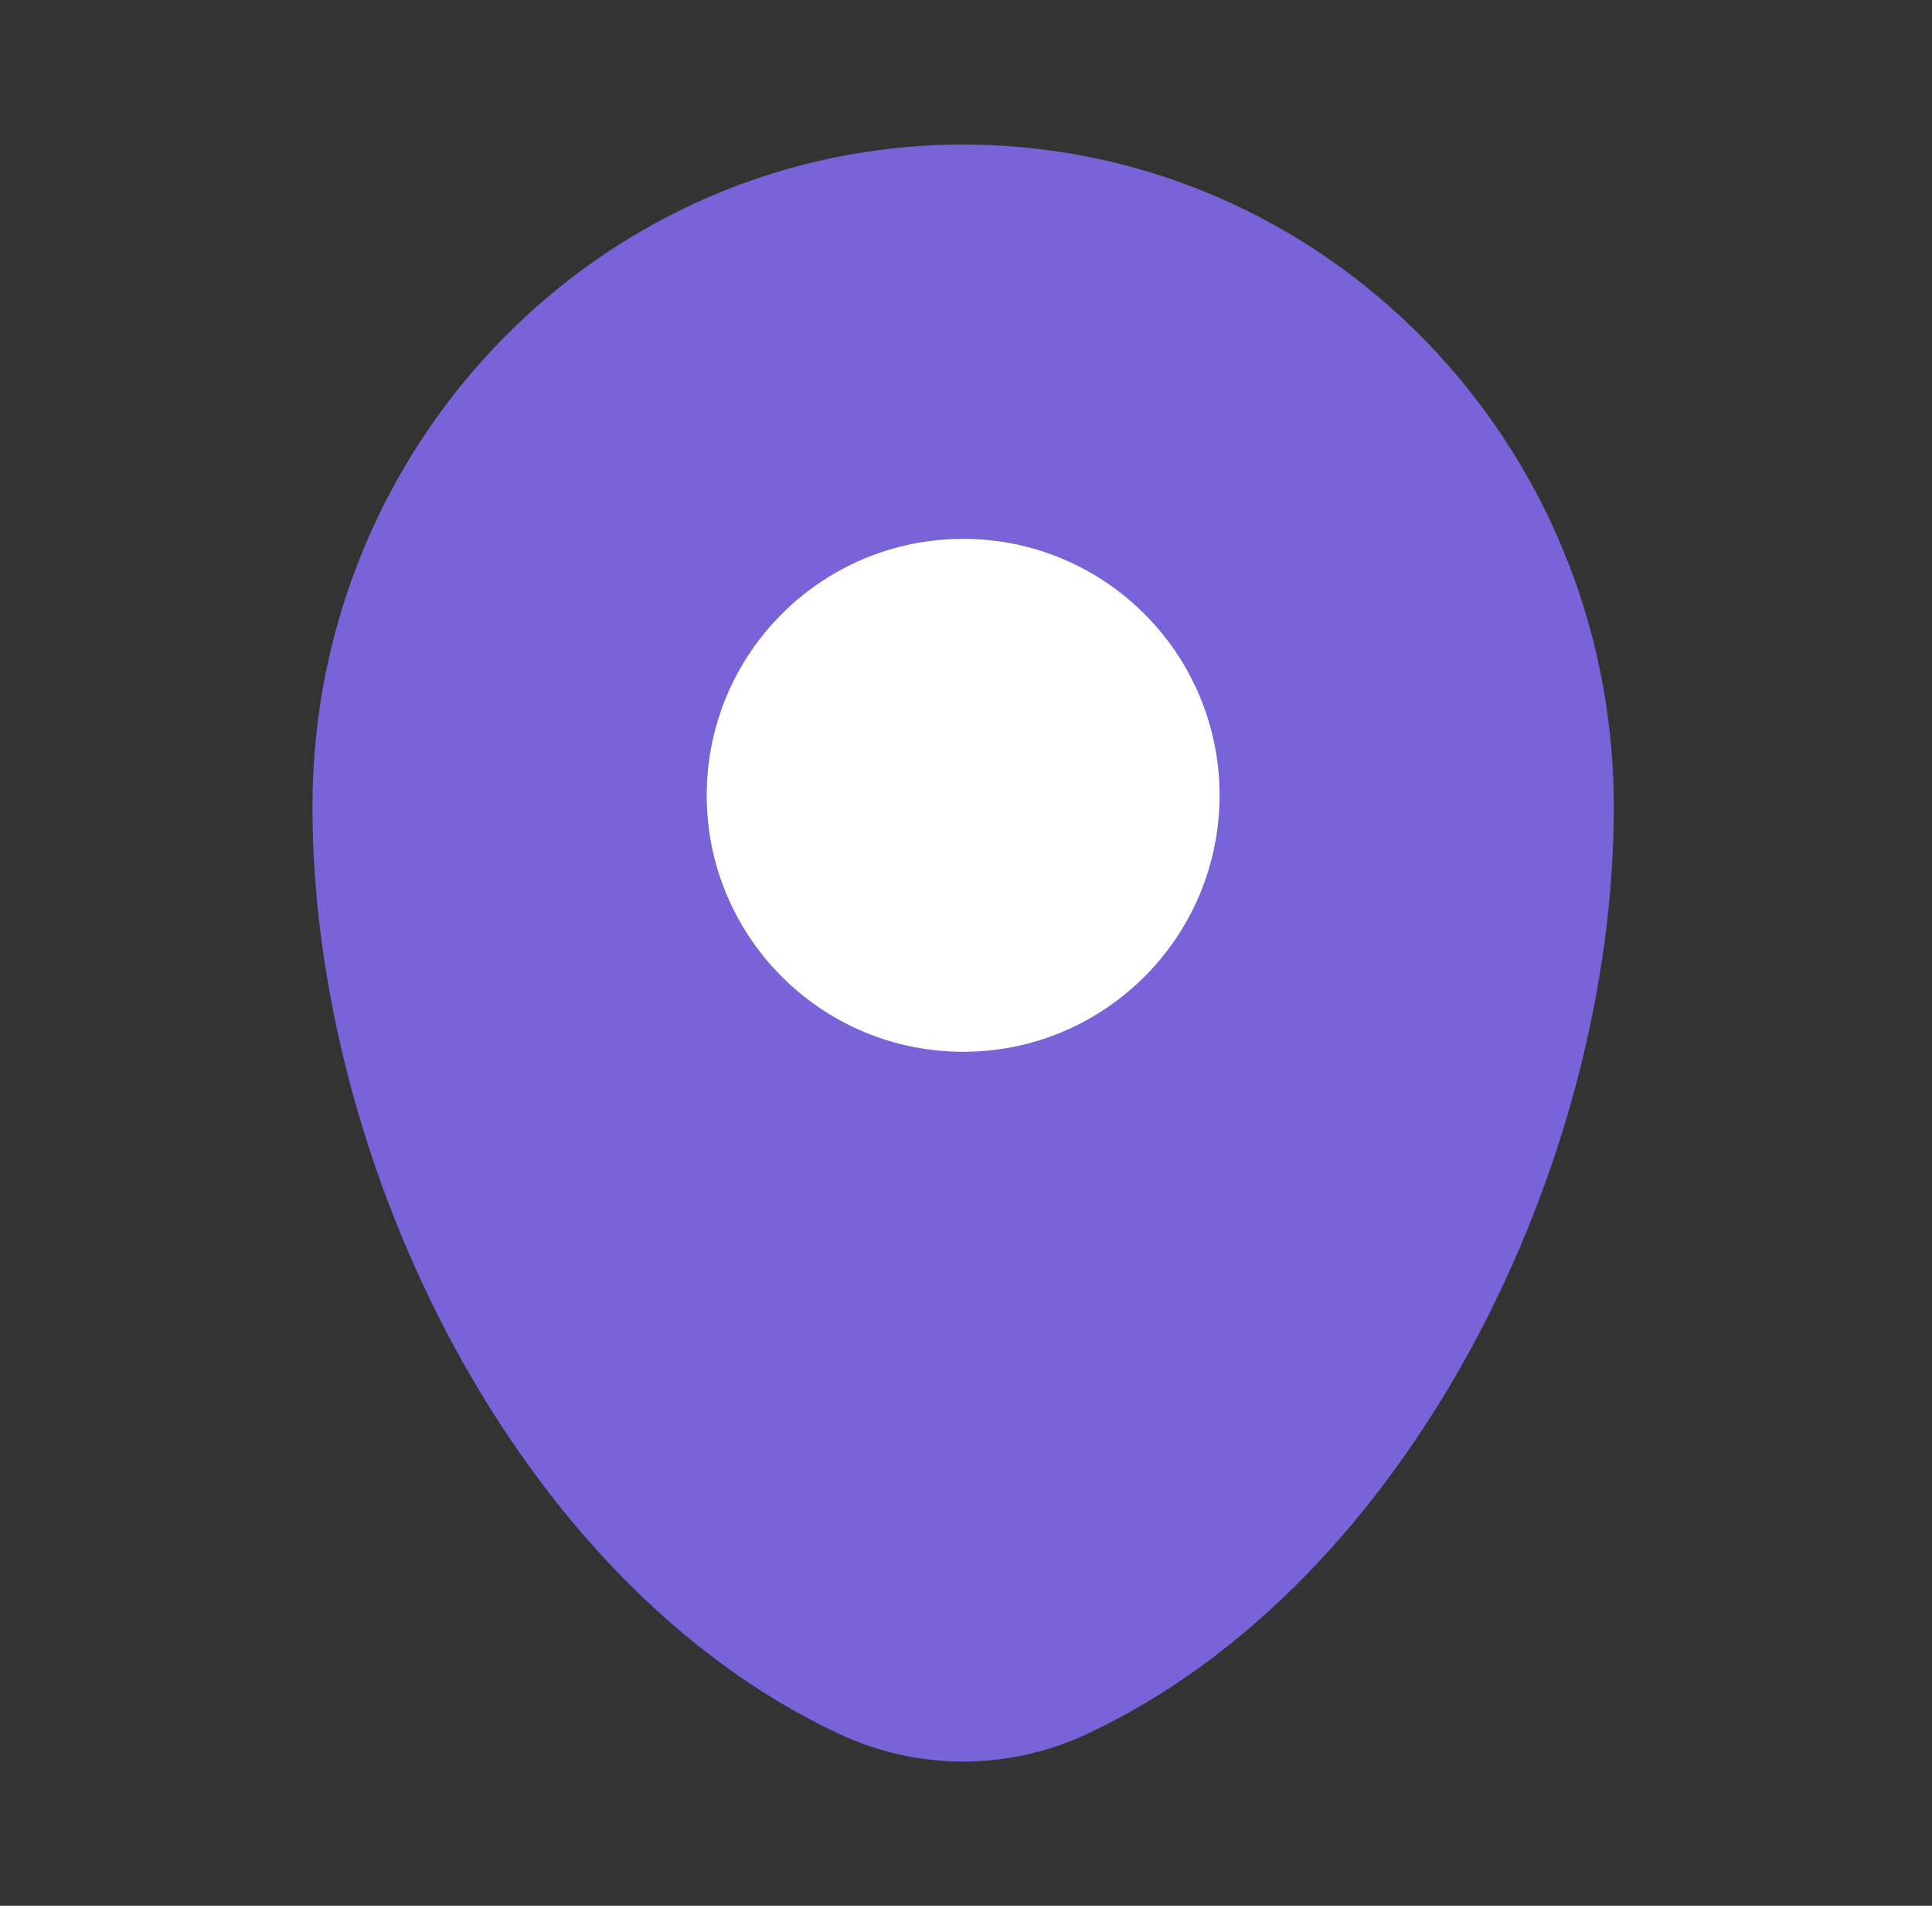 <svg width="73" height="72" viewBox="0 0 73 72" fill="none" xmlns="http://www.w3.org/2000/svg">
<rect x="0" y="0" width="73" height="72" fill="#333333" stroke="none"/>
<path d="M12.556 30.474C12.556 17.074 23.227 6.211 36.392 6.211C49.556 6.211 60.228 17.074 60.228 30.474C60.228 43.769 52.62 59.283 40.751 64.831C37.984 66.125 34.8 66.125 32.033 64.831C20.163 59.283 12.556 43.769 12.556 30.474Z" fill="#7863D8" stroke="#7863D8" stroke-width="1.5"/>
<ellipse cx="36.392" cy="30.047" rx="8.939" ry="8.939" fill="white" stroke="white" stroke-width="1.5"/>
</svg>
